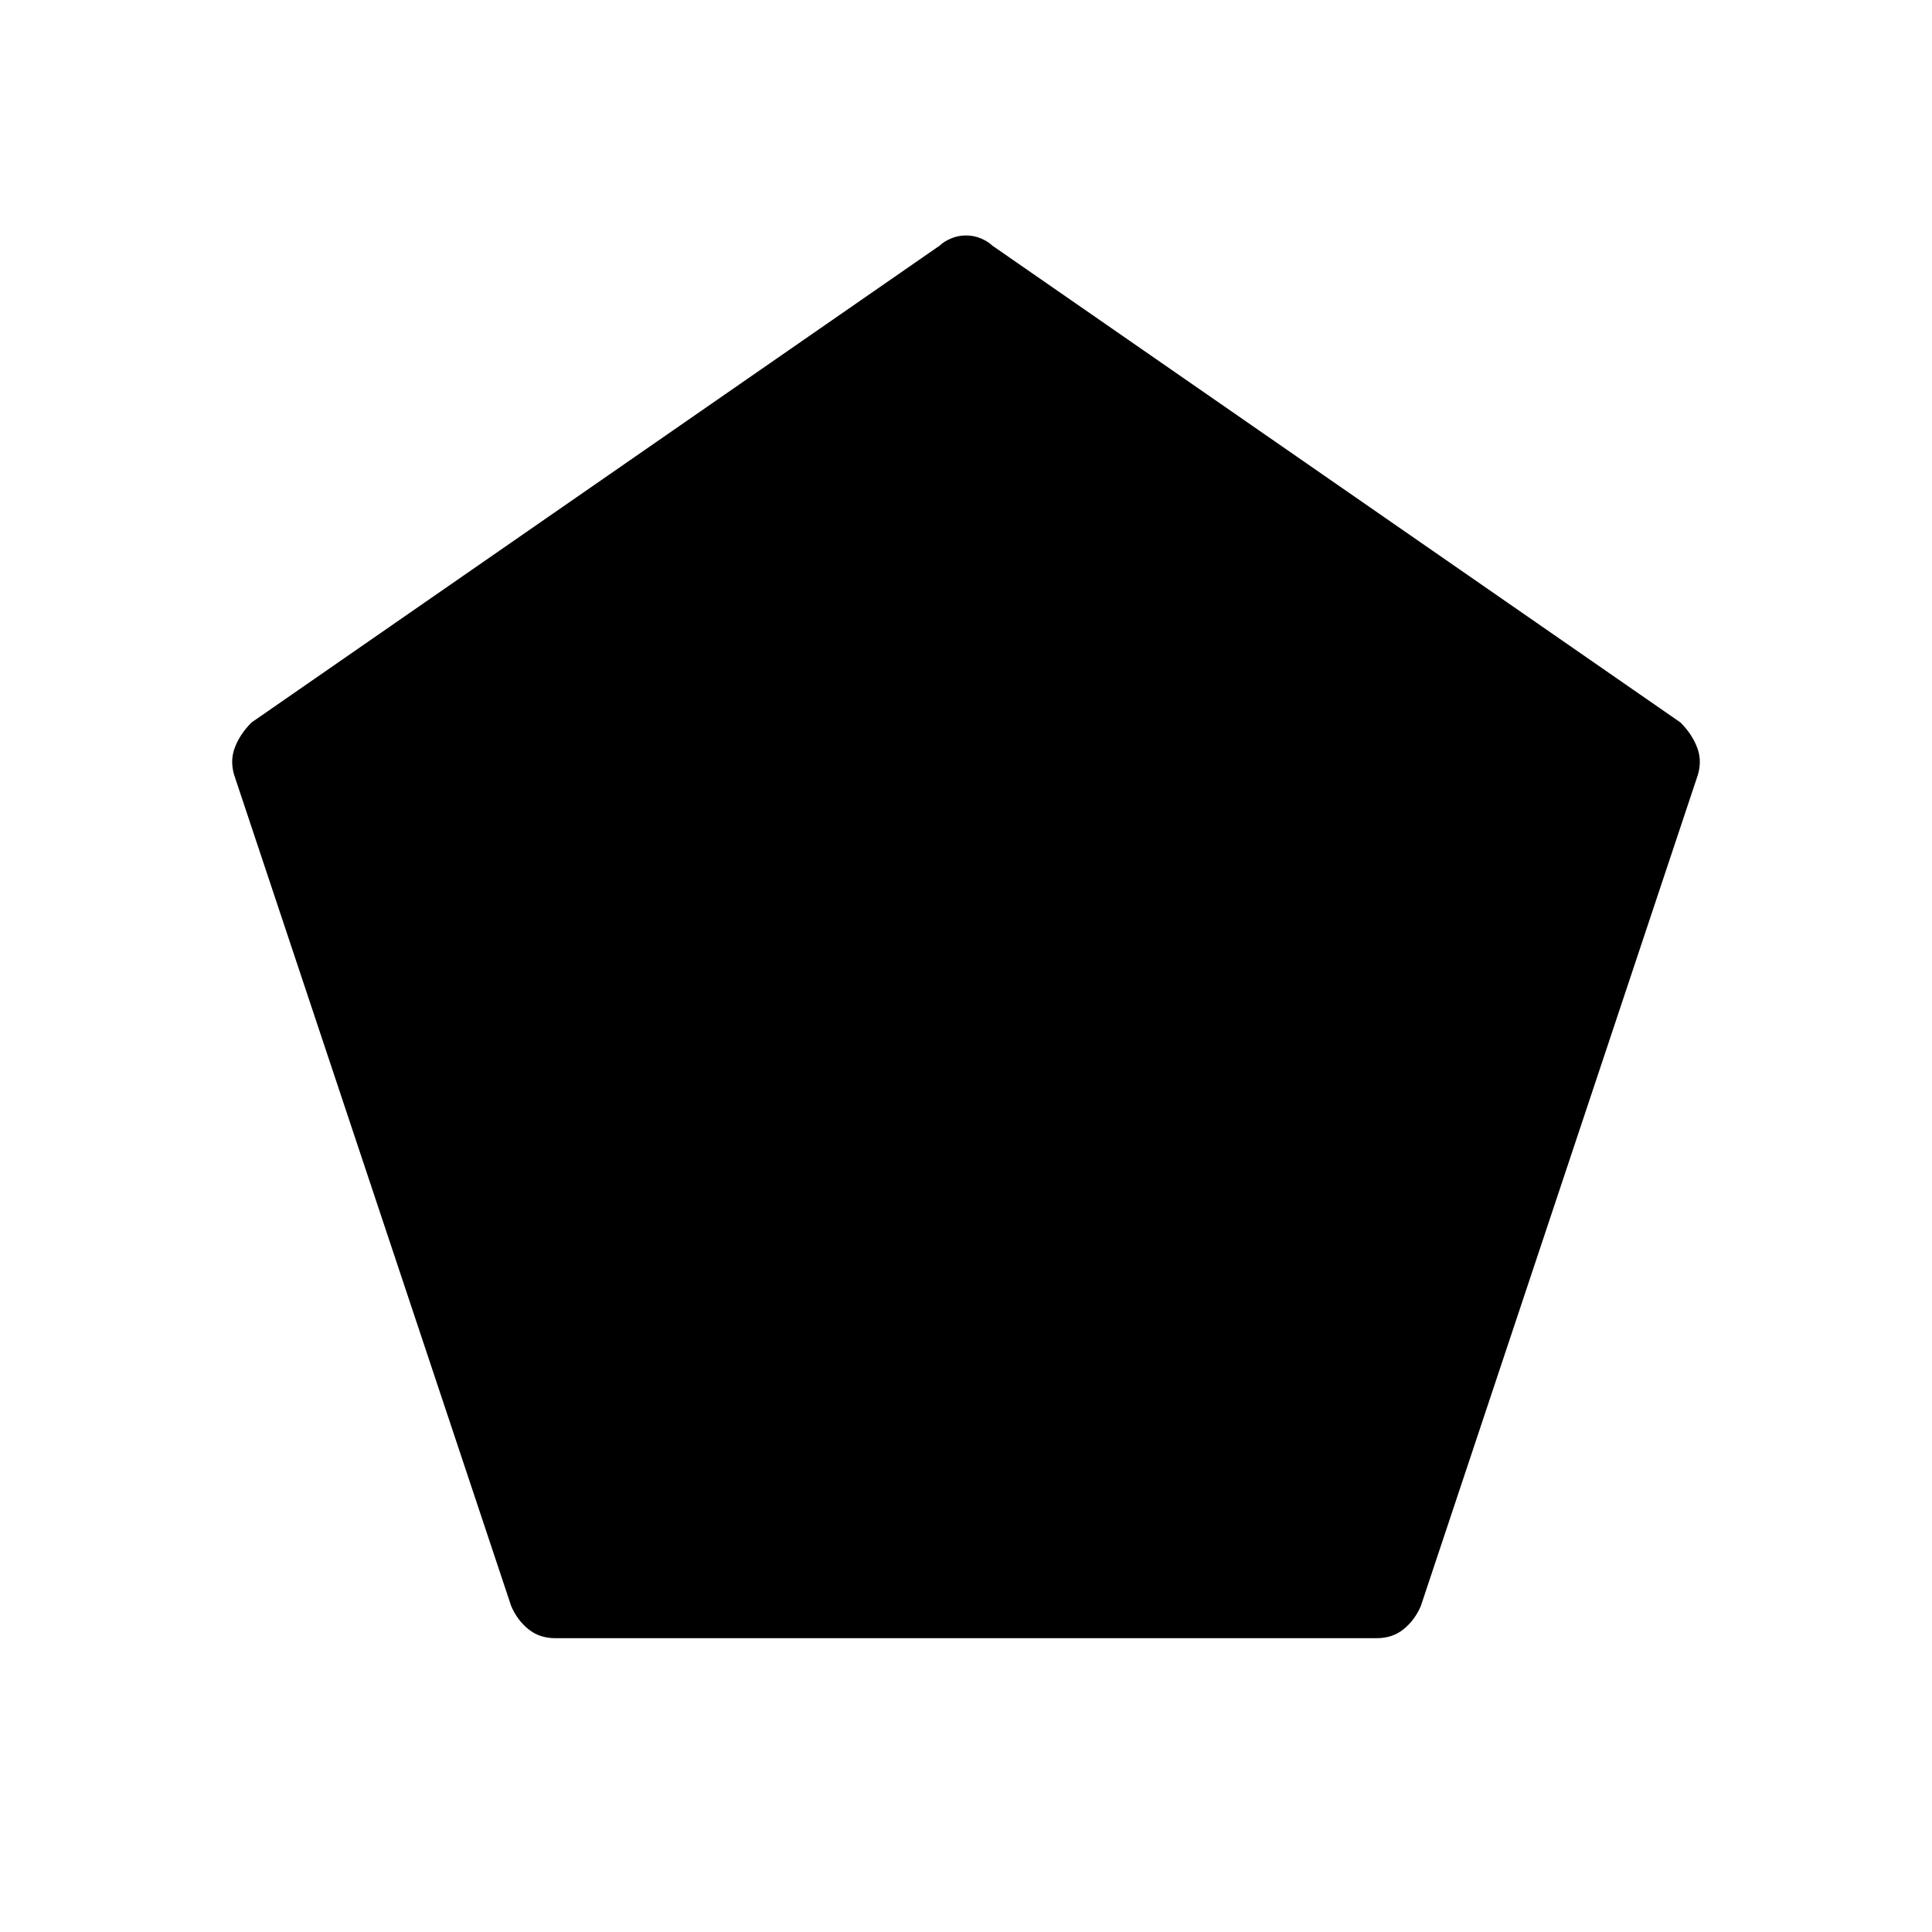 <svg xmlns="http://www.w3.org/2000/svg" height="40" width="40"><path d="M11.5 33.917q-.333 0-.562-.188-.23-.187-.355-.479L4.875 16.125q-.125-.333-.021-.625t.354-.542l14.25-9.875q.084-.083.23-.145.145-.063.312-.063t.312.063q.146.062.23.145l14.25 9.875q.25.25.354.542.104.292-.021.625L29.417 33.25q-.125.292-.355.479-.229.188-.562.188Z"/></svg>